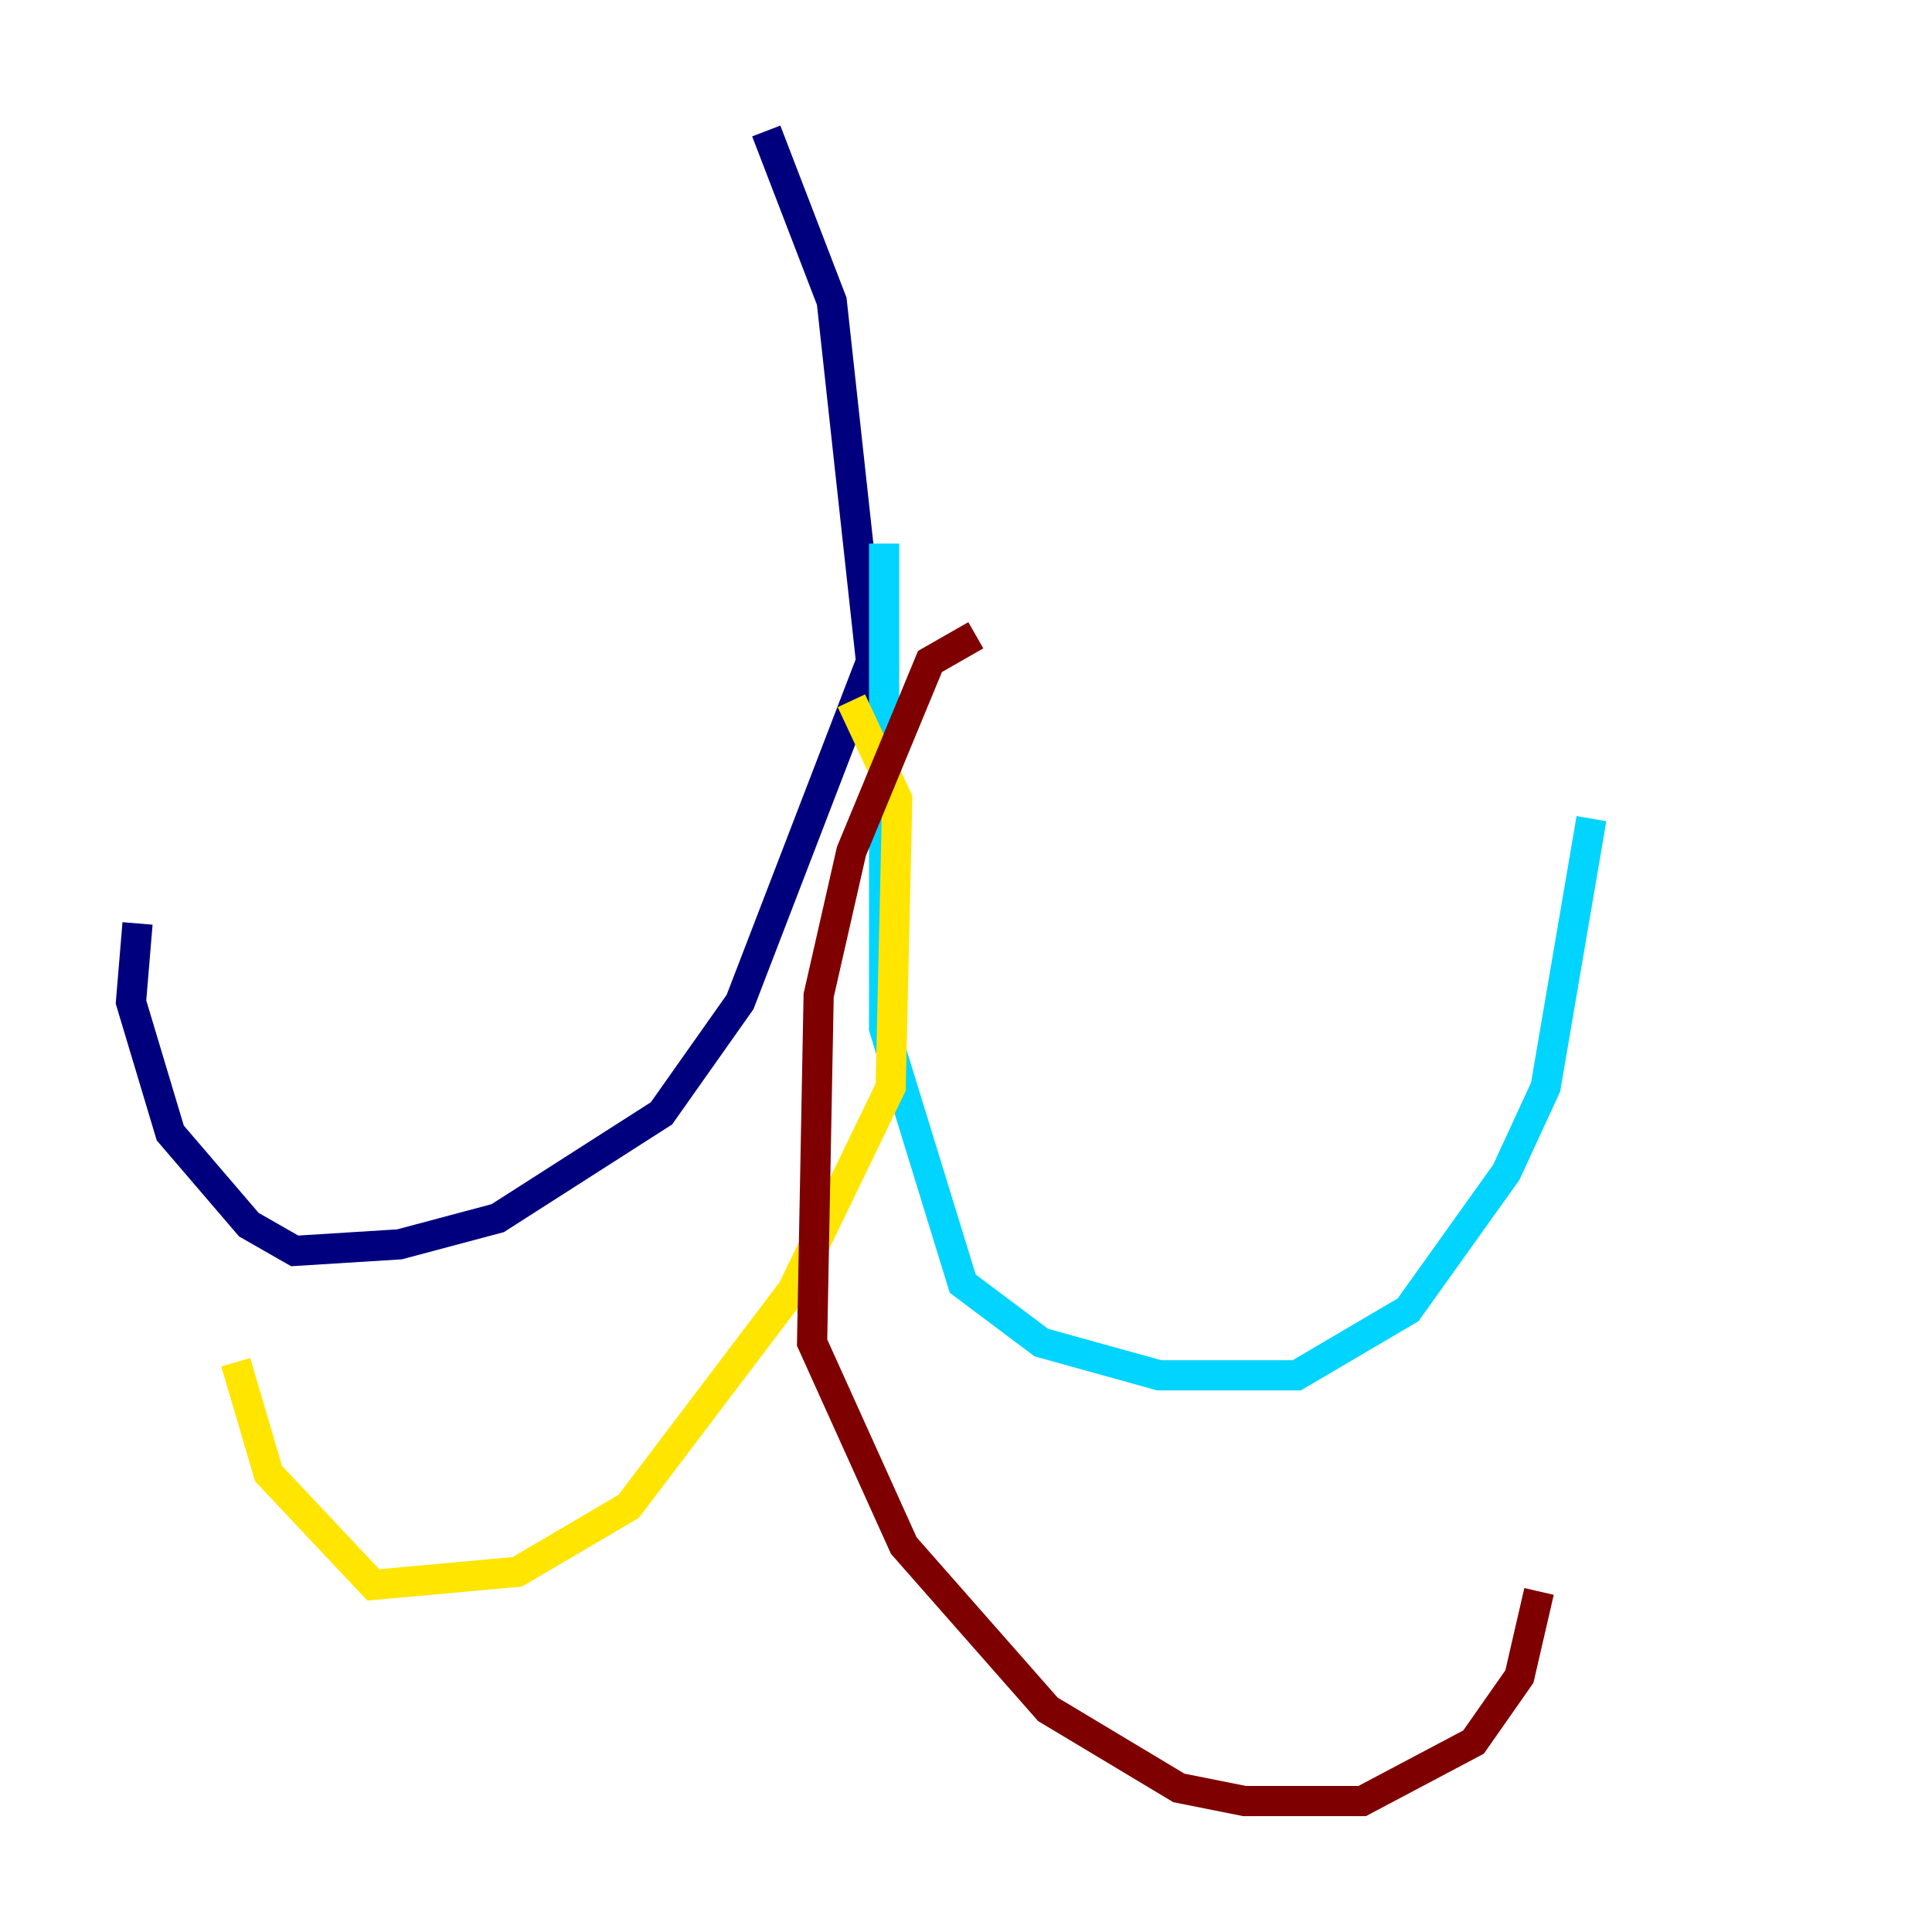 <?xml version="1.0" encoding="utf-8" ?>
<svg baseProfile="tiny" height="128" version="1.2" viewBox="0,0,128,128" width="128" xmlns="http://www.w3.org/2000/svg" xmlns:ev="http://www.w3.org/2001/xml-events" xmlns:xlink="http://www.w3.org/1999/xlink"><defs /><polyline fill="none" points="50.766,8.678 55.105,19.959 57.709,43.824 49.031,66.386 43.824,73.763 32.976,80.705 26.468,82.441 19.525,82.875 16.488,81.139 11.281,75.064 8.678,66.386 9.112,61.18" stroke="#00007f" stroke-width="2" /><polyline fill="none" points="58.576,36.014 58.576,68.122 63.783,85.044 68.99,88.949 76.8,91.119 85.912,91.119 93.288,86.78 99.797,77.668 102.4,72.027 105.437,54.237" stroke="#00d4ff" stroke-width="2" /><polyline fill="none" points="56.407,46.427 59.444,52.936 59.01,72.027 52.502,85.478 41.654,99.797 34.278,104.136 24.732,105.003 17.79,97.627 15.62,90.251" stroke="#ffe500" stroke-width="2" /><polyline fill="none" points="64.651,42.088 61.614,43.824 56.407,56.407 54.237,65.953 53.803,88.949 59.878,102.4 69.424,113.248 78.102,118.454 82.441,119.322 90.251,119.322 97.627,115.417 100.664,111.078 101.966,105.437" stroke="#7f0000" stroke-width="2" /></svg>
